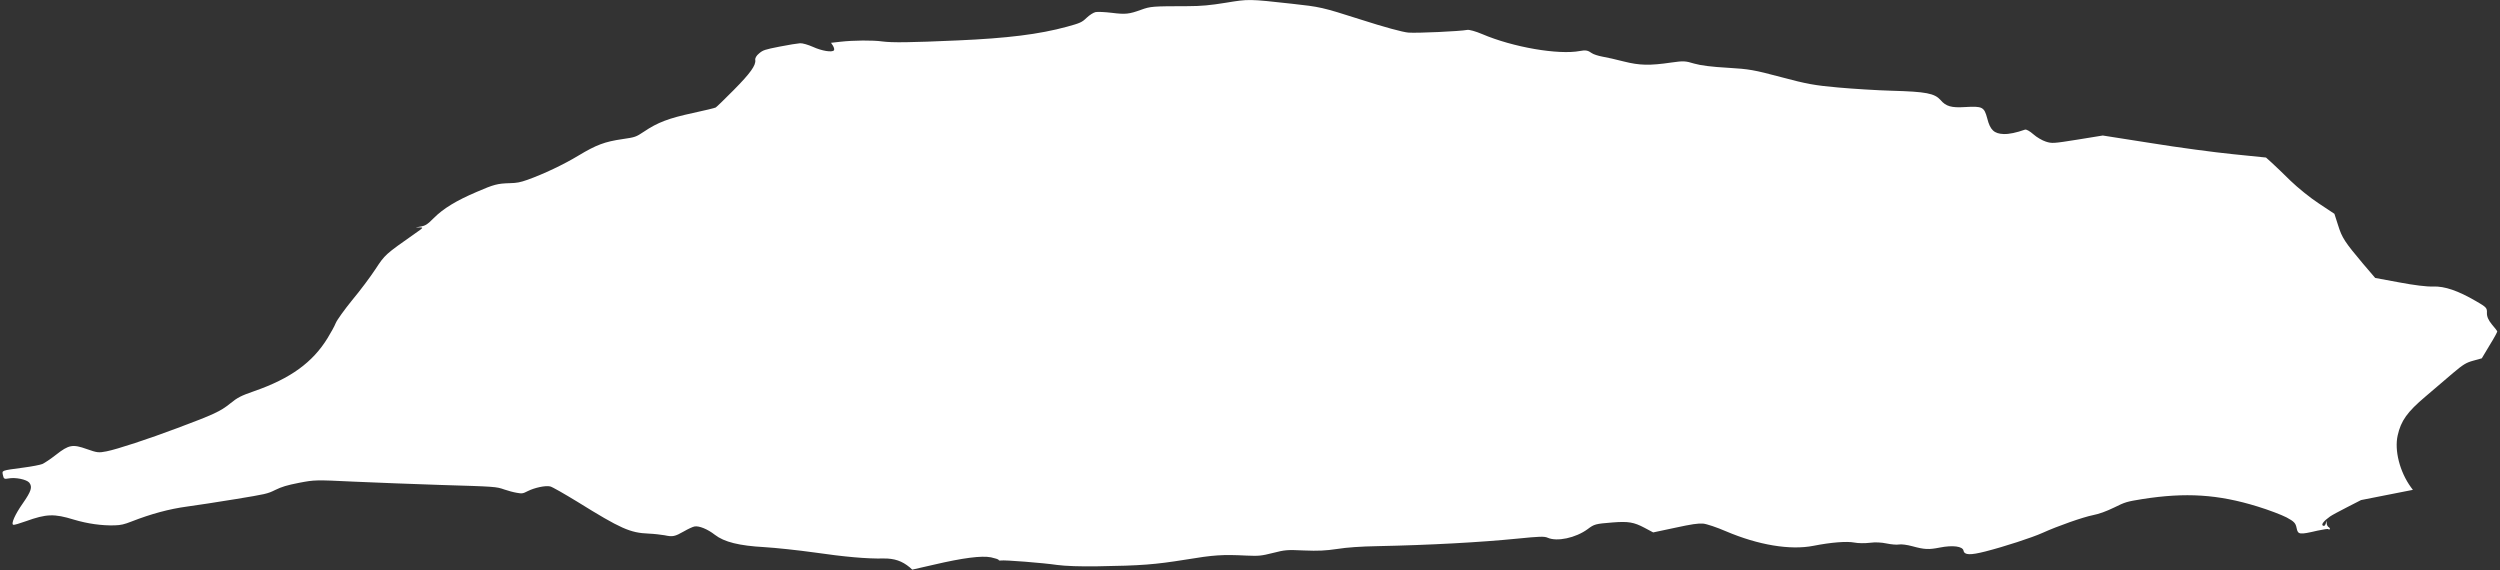 <svg width="456" height="104" viewBox="0 0 456 104" fill="none" xmlns="http://www.w3.org/2000/svg">
<rect x="0" y="0" width="456" height="104" fill="#333333" stroke="none"/>
<path d="M454.509 59.164C453.871 58.379 453.597 57.744 453.613 57.072C453.659 56.172 453.517 56.018 451.629 54.931C448.351 53.025 445.917 52.188 443.811 52.259C442.706 52.315 440.304 52.019 437.637 51.511L433.235 50.697L431.012 48.097C427.708 44.17 427.181 43.383 426.469 41.093L425.796 38.997L422.971 37.123C421.392 36.097 419.088 34.222 417.801 32.977C416.55 31.724 414.998 30.268 414.406 29.716L413.319 28.735L407.284 28.122C403.944 27.788 397.258 26.898 392.416 26.11L383.548 24.718L378.934 25.466C374.498 26.178 374.276 26.181 373.165 25.833C372.531 25.634 371.482 25.03 370.894 24.498C370.218 23.902 369.593 23.559 369.35 23.648C367.784 24.2 366.463 24.48 365.49 24.449C363.73 24.391 362.999 23.704 362.473 21.6C361.911 19.503 361.618 19.338 358.382 19.53C355.957 19.684 354.934 19.399 353.964 18.254C352.867 17.032 351.356 16.722 345.035 16.55C342.417 16.479 338.047 16.205 335.283 15.96C330.967 15.575 329.578 15.322 324.865 14.064C319.919 12.749 319.07 12.593 315.117 12.359C312.297 12.206 310.161 11.938 309.015 11.597C307.393 11.106 307.055 11.092 304.848 11.405C300.871 11.987 299.075 11.936 296.219 11.223C294.806 10.853 293.017 10.456 292.247 10.324C291.513 10.185 290.64 9.911 290.336 9.688C289.64 9.177 289.18 9.106 288.213 9.296C284.27 10.053 275.951 8.614 270.344 6.215C269.167 5.717 267.985 5.383 267.627 5.454C266.338 5.708 258.559 6.066 256.899 5.948C255.878 5.865 252.539 4.964 248.09 3.531C241.103 1.303 240.833 1.255 235.624 0.681C227.714 -0.19 227.789 -0.185 223.573 0.504C220.725 0.964 219.118 1.119 216.627 1.124C210.193 1.136 209.863 1.161 208.127 1.786C205.94 2.582 205.284 2.651 202.767 2.336C201.548 2.192 200.233 2.127 199.839 2.205C199.445 2.282 198.719 2.749 198.187 3.259C197.343 4.074 197 4.223 194.6 4.878C189.552 6.258 183.742 6.978 174.631 7.376C166.002 7.76 162.736 7.796 160.941 7.562C159.218 7.314 155.689 7.341 153.252 7.619L151.577 7.807L151.947 8.363C152.124 8.692 152.229 9.036 152.109 9.181C151.78 9.591 149.899 9.293 148.263 8.542C147.407 8.164 146.38 7.86 145.938 7.886C145.497 7.912 143.838 8.178 142.191 8.503C139.505 9.032 139.155 9.142 138.456 9.746C137.972 10.124 137.699 10.624 137.76 10.936C137.909 11.879 136.894 13.335 133.821 16.432C132.177 18.093 130.709 19.517 130.542 19.61C130.374 19.704 128.492 20.156 126.386 20.612C121.997 21.558 119.954 22.325 117.459 24.012C115.978 24.993 115.874 25.034 113.524 25.375C110.306 25.847 108.78 26.412 105.521 28.371C102.796 30.022 99.12 31.759 96.201 32.8C94.878 33.264 94.27 33.383 93.01 33.409C90.717 33.476 90.115 33.635 86.927 35.013C83.221 36.594 80.863 38.031 79.123 39.772C77.943 40.957 77.58 41.19 76.641 41.335C75.631 41.493 75.635 41.513 76.41 41.482C77.296 41.449 77.304 41.488 75.731 42.568C70.209 46.451 70.241 46.425 68.495 49.078C67.58 50.474 65.667 53.038 64.221 54.762C62.815 56.497 61.471 58.362 61.245 58.913C61.023 59.484 60.335 60.713 59.772 61.634C57.044 66.102 52.976 69.051 46.36 71.347C43.958 72.185 43.348 72.488 41.97 73.61C40.204 75.032 39.012 75.591 32.36 78.077C27.061 80.073 21.367 81.945 19.433 82.326C18 82.609 17.734 82.58 15.855 81.918C13.255 80.992 12.571 81.106 10.218 82.948C9.251 83.705 8.134 84.452 7.723 84.635C7.344 84.79 5.805 85.094 4.317 85.285C0.149 85.844 0.36 85.782 0.533 86.659C0.668 87.342 0.794 87.418 1.546 87.27C2.8 87.023 4.855 87.448 5.344 88.041C5.947 88.833 5.691 89.613 4.154 91.82C2.73 93.843 1.959 95.595 2.431 95.725C2.59 95.774 3.609 95.472 4.721 95.071C8.473 93.724 9.876 93.67 13.48 94.782C15.971 95.527 18.611 95.898 20.94 95.824C22.049 95.788 22.654 95.648 24 95.12C27.558 93.73 30.878 92.832 34.104 92.399C35.734 92.179 39.744 91.571 42.914 91.047C48.535 90.122 48.786 90.072 50.209 89.366C51.397 88.788 52.309 88.507 54.565 88.062C57.398 87.524 57.545 87.515 64.568 87.853C68.509 88.028 75.556 88.3 80.236 88.451C90.415 88.754 90.49 88.76 92.008 89.291C92.686 89.522 93.67 89.794 94.245 89.883C95.21 90.058 95.357 90.049 96.302 89.559C97.522 88.954 99.484 88.526 100.341 88.722C100.686 88.776 102.911 90.059 105.321 91.528C113.247 96.448 114.919 97.192 118.331 97.33C119.269 97.368 120.563 97.518 121.218 97.632C122.694 97.949 123.088 97.871 124.76 96.914C125.494 96.485 126.347 96.094 126.669 96.031C127.492 95.869 129.07 96.51 130.39 97.546C132.102 98.87 134.839 99.546 139.427 99.796C141.536 99.927 145.602 100.361 148.433 100.755C154.062 101.57 158.152 101.939 161.188 101.867C163.156 101.844 164.555 102.338 165.934 103.484L166.388 103.901L170.268 103.015C175.673 101.747 179.05 101.324 180.752 101.657C181.49 101.816 182.125 102.015 182.148 102.132C182.167 102.229 182.361 102.272 182.54 102.237C183.185 102.109 190.29 102.674 192.819 103.047C194.272 103.246 197.045 103.348 200.196 103.294C208.208 103.173 210.696 102.966 216.178 102.088C221.401 101.221 222.944 101.12 227.377 101.34C229.589 101.43 230.031 101.404 232.192 100.856C234.389 100.302 234.715 100.258 237.869 100.406C240.42 100.511 241.783 100.445 243.879 100.133C245.646 99.846 248.289 99.669 251.218 99.618C260.851 99.421 269.942 98.925 276.802 98.242C280.778 97.843 281.664 97.81 282.274 98.075C283.99 98.851 287.416 98.115 289.592 96.511C290.79 95.606 291.001 95.544 294.114 95.296C297.009 95.07 298.009 95.237 299.961 96.27L301.541 97.113L305.504 96.271C308.608 95.599 309.694 95.446 310.635 95.503C311.279 95.559 313.15 96.182 314.818 96.907C320.706 99.413 326.517 100.394 330.778 99.554C334.001 98.919 336.86 98.7 338.213 98.96C338.912 99.106 340.215 99.112 341.086 99.001C342.064 98.869 343.192 98.931 344.125 99.132C344.978 99.308 345.963 99.397 346.392 99.313C346.786 99.235 347.854 99.369 348.798 99.629C351.039 100.24 351.79 100.274 353.831 99.872C356.195 99.406 357.989 99.64 358.147 100.439C358.308 101.258 359.357 101.295 362.155 100.581C365.626 99.695 370.66 98.054 372.573 97.191C375.339 95.937 379.967 94.316 381.758 93.963C382.904 93.737 384.119 93.295 385.614 92.575C387.647 91.566 387.929 91.49 390.778 91.03C398.681 89.796 404.556 90.158 411.765 92.383C413.784 92.998 416.158 93.907 417.069 94.376C418.443 95.118 418.723 95.407 418.9 96.304C419.142 97.533 419.408 97.561 422.715 96.788C423.785 96.557 424.688 96.419 424.708 96.517C424.727 96.614 424.842 96.632 424.934 96.533C425.03 96.453 424.959 96.285 424.789 96.177C424.583 96.075 424.411 95.765 424.393 95.485L424.368 94.983L424.214 95.52C424.068 95.913 423.936 96 423.687 95.867C423.35 95.67 423.887 94.997 424.997 94.211C425.257 94.018 426.633 93.261 428.088 92.528L430.656 91.212L435.383 90.28L440.11 89.349L439.755 88.872C437.712 86.054 436.72 82.157 437.335 79.423C437.925 76.754 439.092 75.127 442.409 72.326C444 70.959 446.261 69.034 447.44 68.032C449.291 66.472 449.821 66.145 451.127 65.787L452.68 65.359L454.106 62.971C454.926 61.655 455.553 60.498 455.502 60.427C455.487 60.349 455.041 59.789 454.509 59.164Z" fill="white"/>
</svg>
